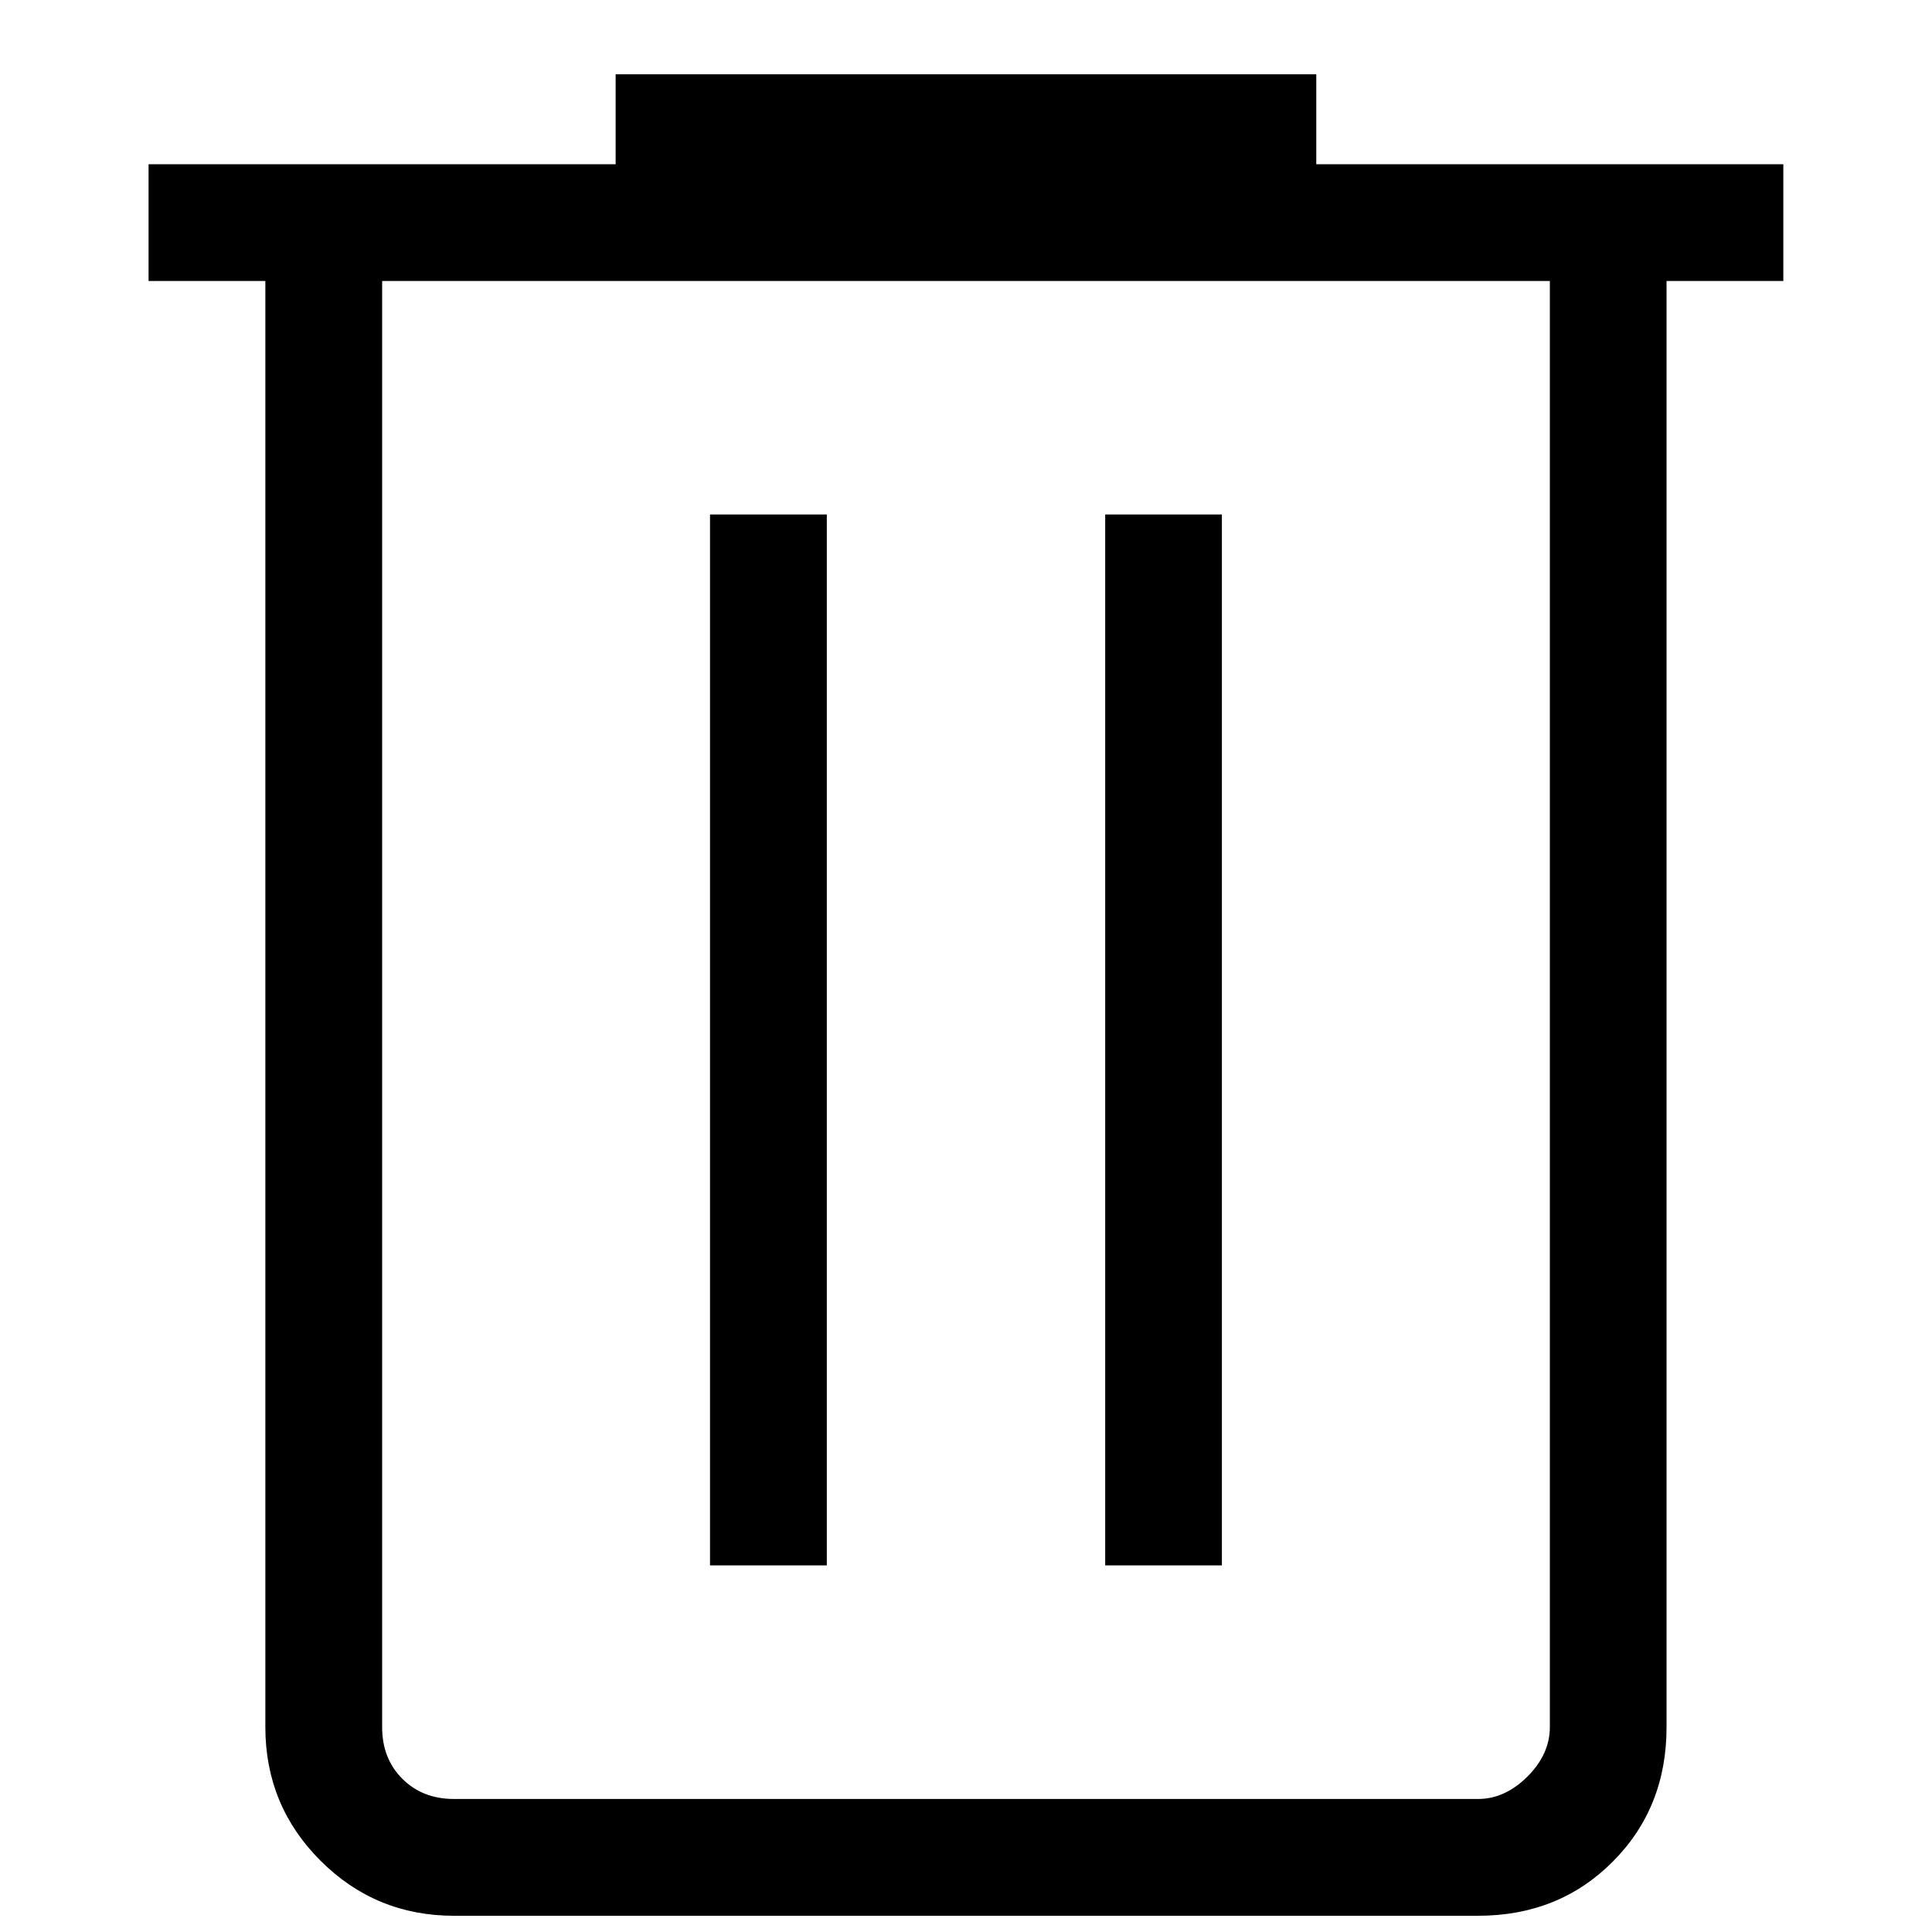 <svg width="20" height="20" viewBox="0 0 20 20" fill="none" xmlns="http://www.w3.org/2000/svg">
<path d="M4.7 19.832C4.159 19.832 3.698 19.642 3.317 19.261C2.937 18.881 2.747 18.42 2.747 17.88V2.909H1.538V1.7H6.373V0.769H13.626V1.7H18.461V2.909H17.252V17.88C17.252 18.436 17.066 18.9 16.694 19.273C16.322 19.646 15.857 19.832 15.299 19.832H4.7ZM16.044 2.909H3.956V17.88C3.956 18.096 4.025 18.274 4.165 18.414C4.304 18.553 4.483 18.623 4.7 18.623H15.3C15.486 18.623 15.656 18.546 15.812 18.391C15.967 18.236 16.044 18.065 16.044 17.878V2.909ZM7.35 16.205H8.559V5.326H7.35V16.205ZM11.441 16.205H12.649V5.326H11.441V16.205Z" fill="black"/>
</svg>
